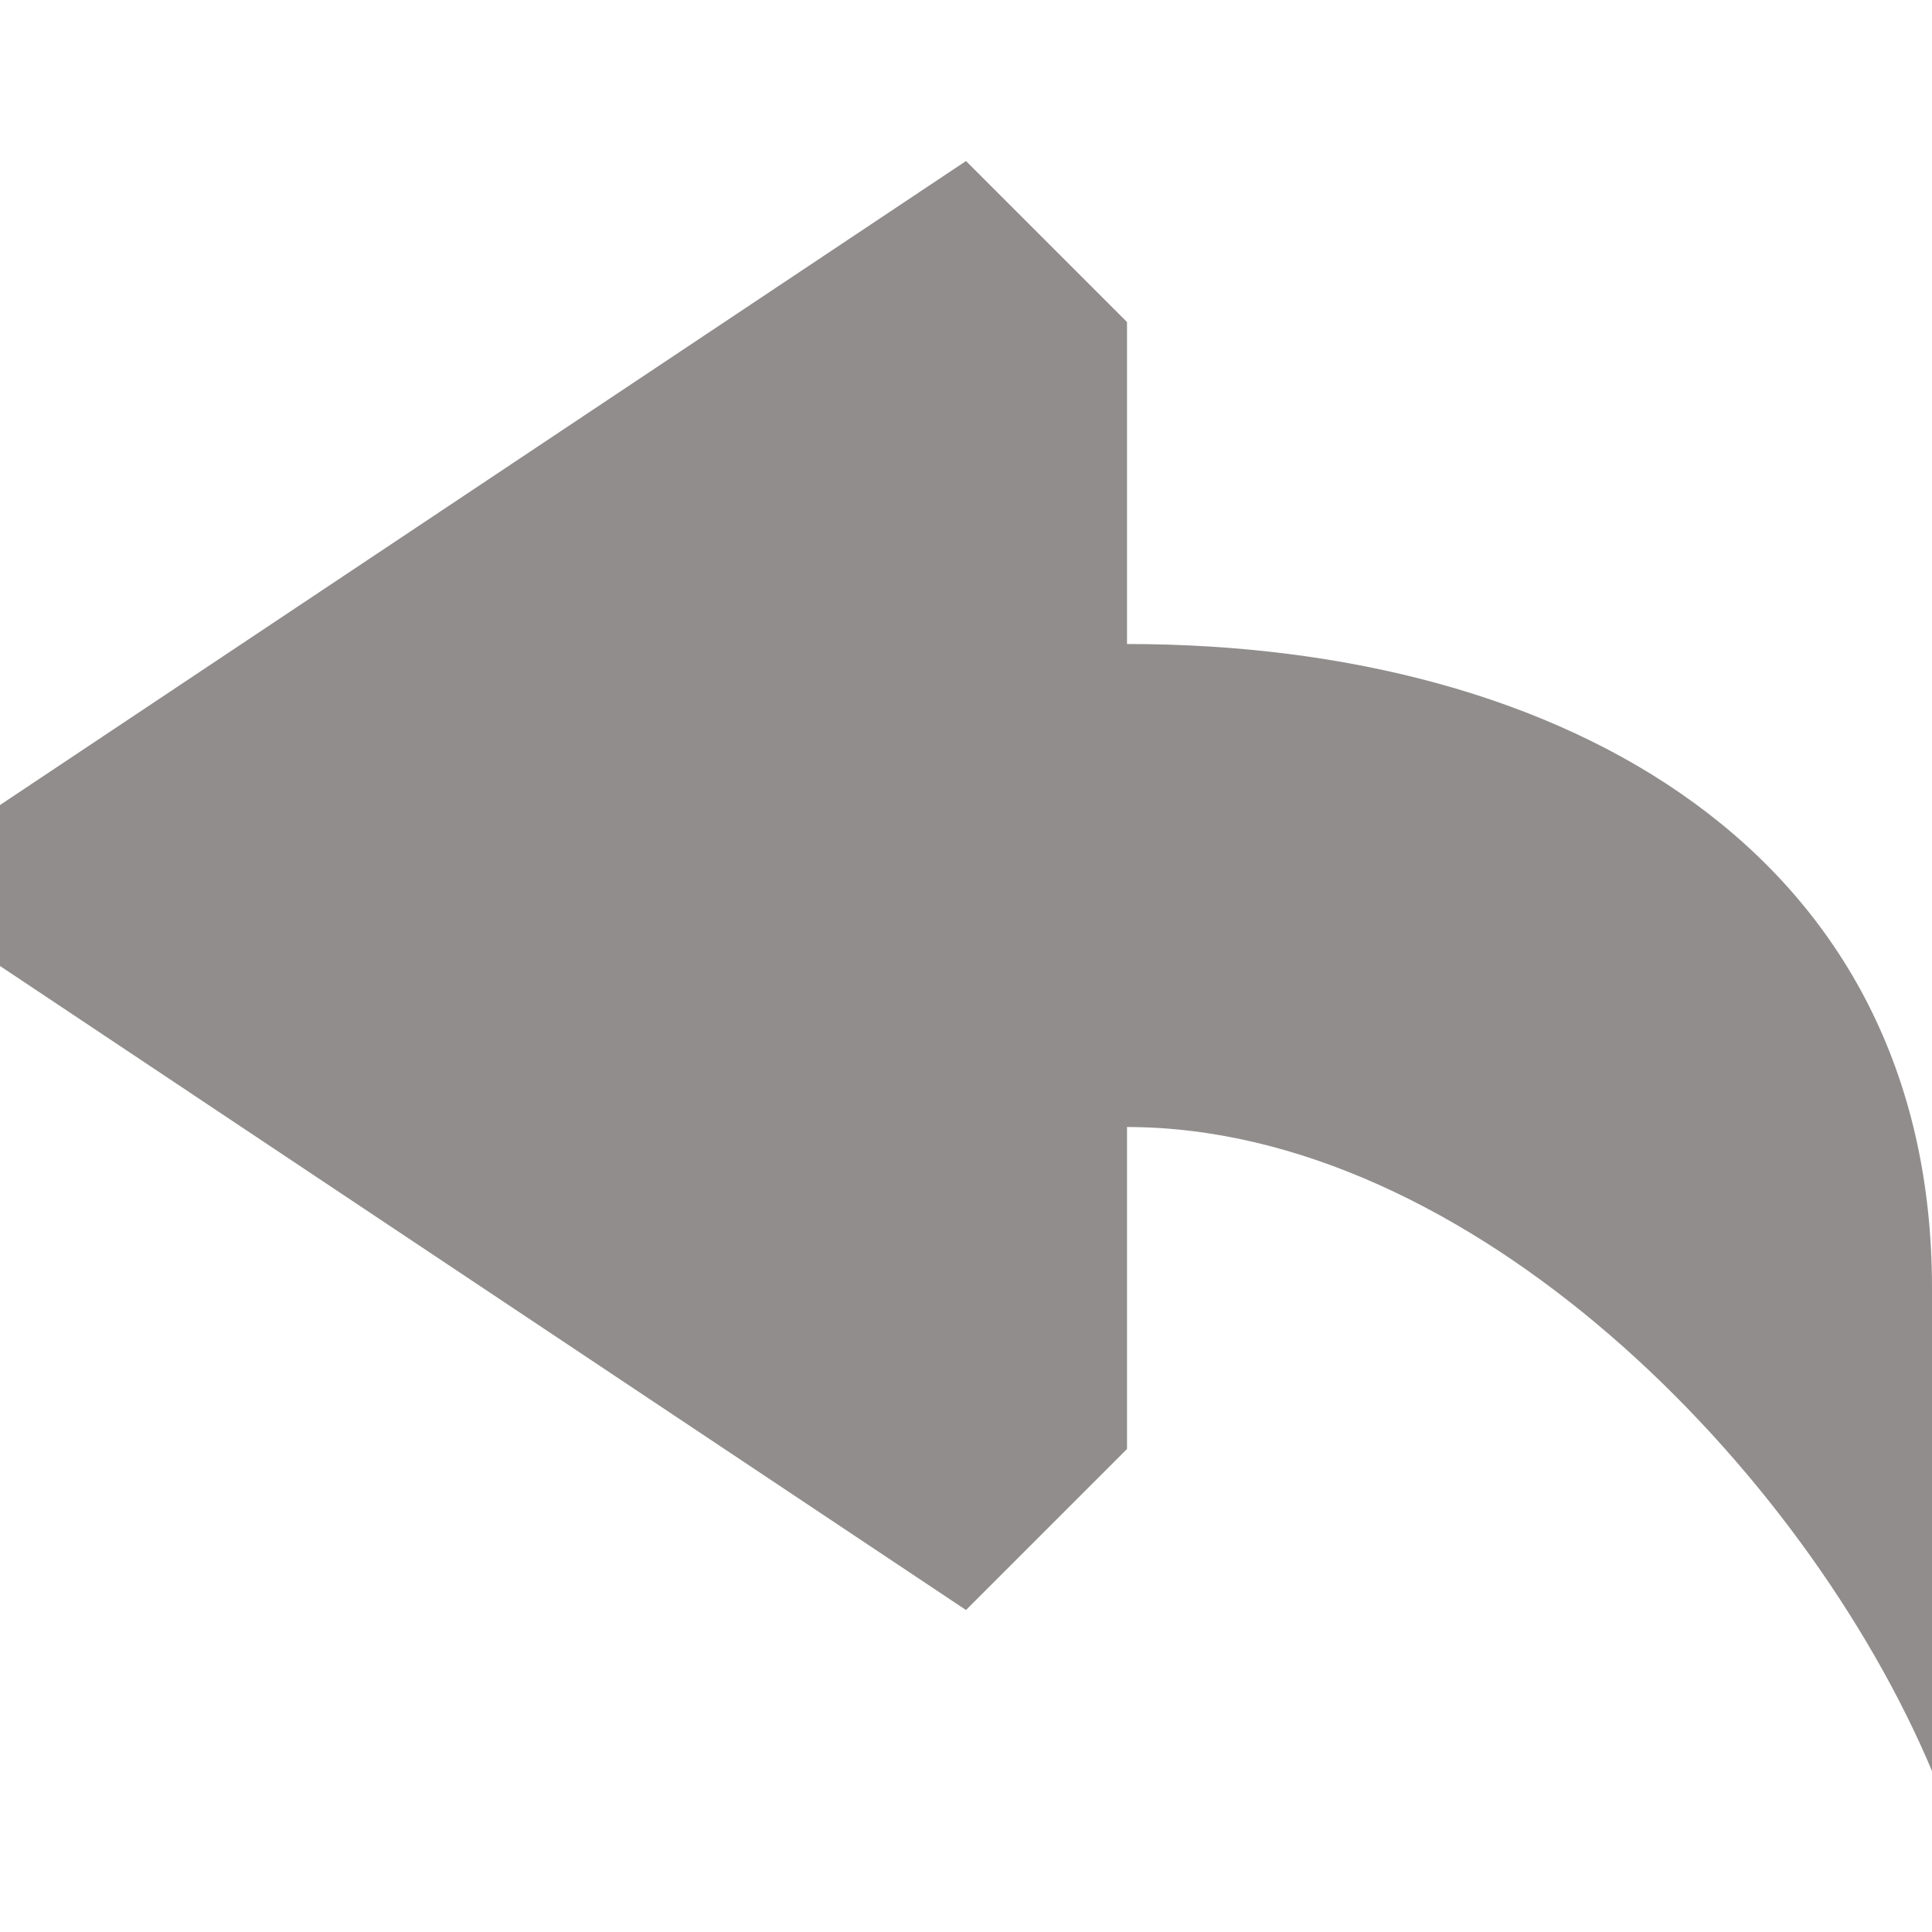 <?xml version="1.0" encoding="utf-8"?>
<!-- Generator: Adobe Illustrator 16.0.0, SVG Export Plug-In . SVG Version: 6.00 Build 0)  -->
<!DOCTYPE svg PUBLIC "-//W3C//DTD SVG 1.1//EN" "http://www.w3.org/Graphics/SVG/1.1/DTD/svg11.dtd">
<svg version="1.1" id="Layer_1" xmlns="http://www.w3.org/2000/svg" xmlns:xlink="http://www.w3.org/1999/xlink" x="0px" y="0px"
	 width="128px" height="128px" viewBox="0 0 128 128" enable-background="new 0 0 128 128" xml:space="preserve">
<path fill-rule="evenodd" clip-rule="evenodd" fill="#918D8D" d="M128,117.333c-8.469-20.114-30.614-42.646-53.333-42.666V96
	L64,106.667L0,64V53.334l64-42.667l10.667,10.667v21.333c29.125,0,53.333,13.886,53.333,42.666C128,91.438,128,108.417,128,117.333z
	"/>
</svg>
